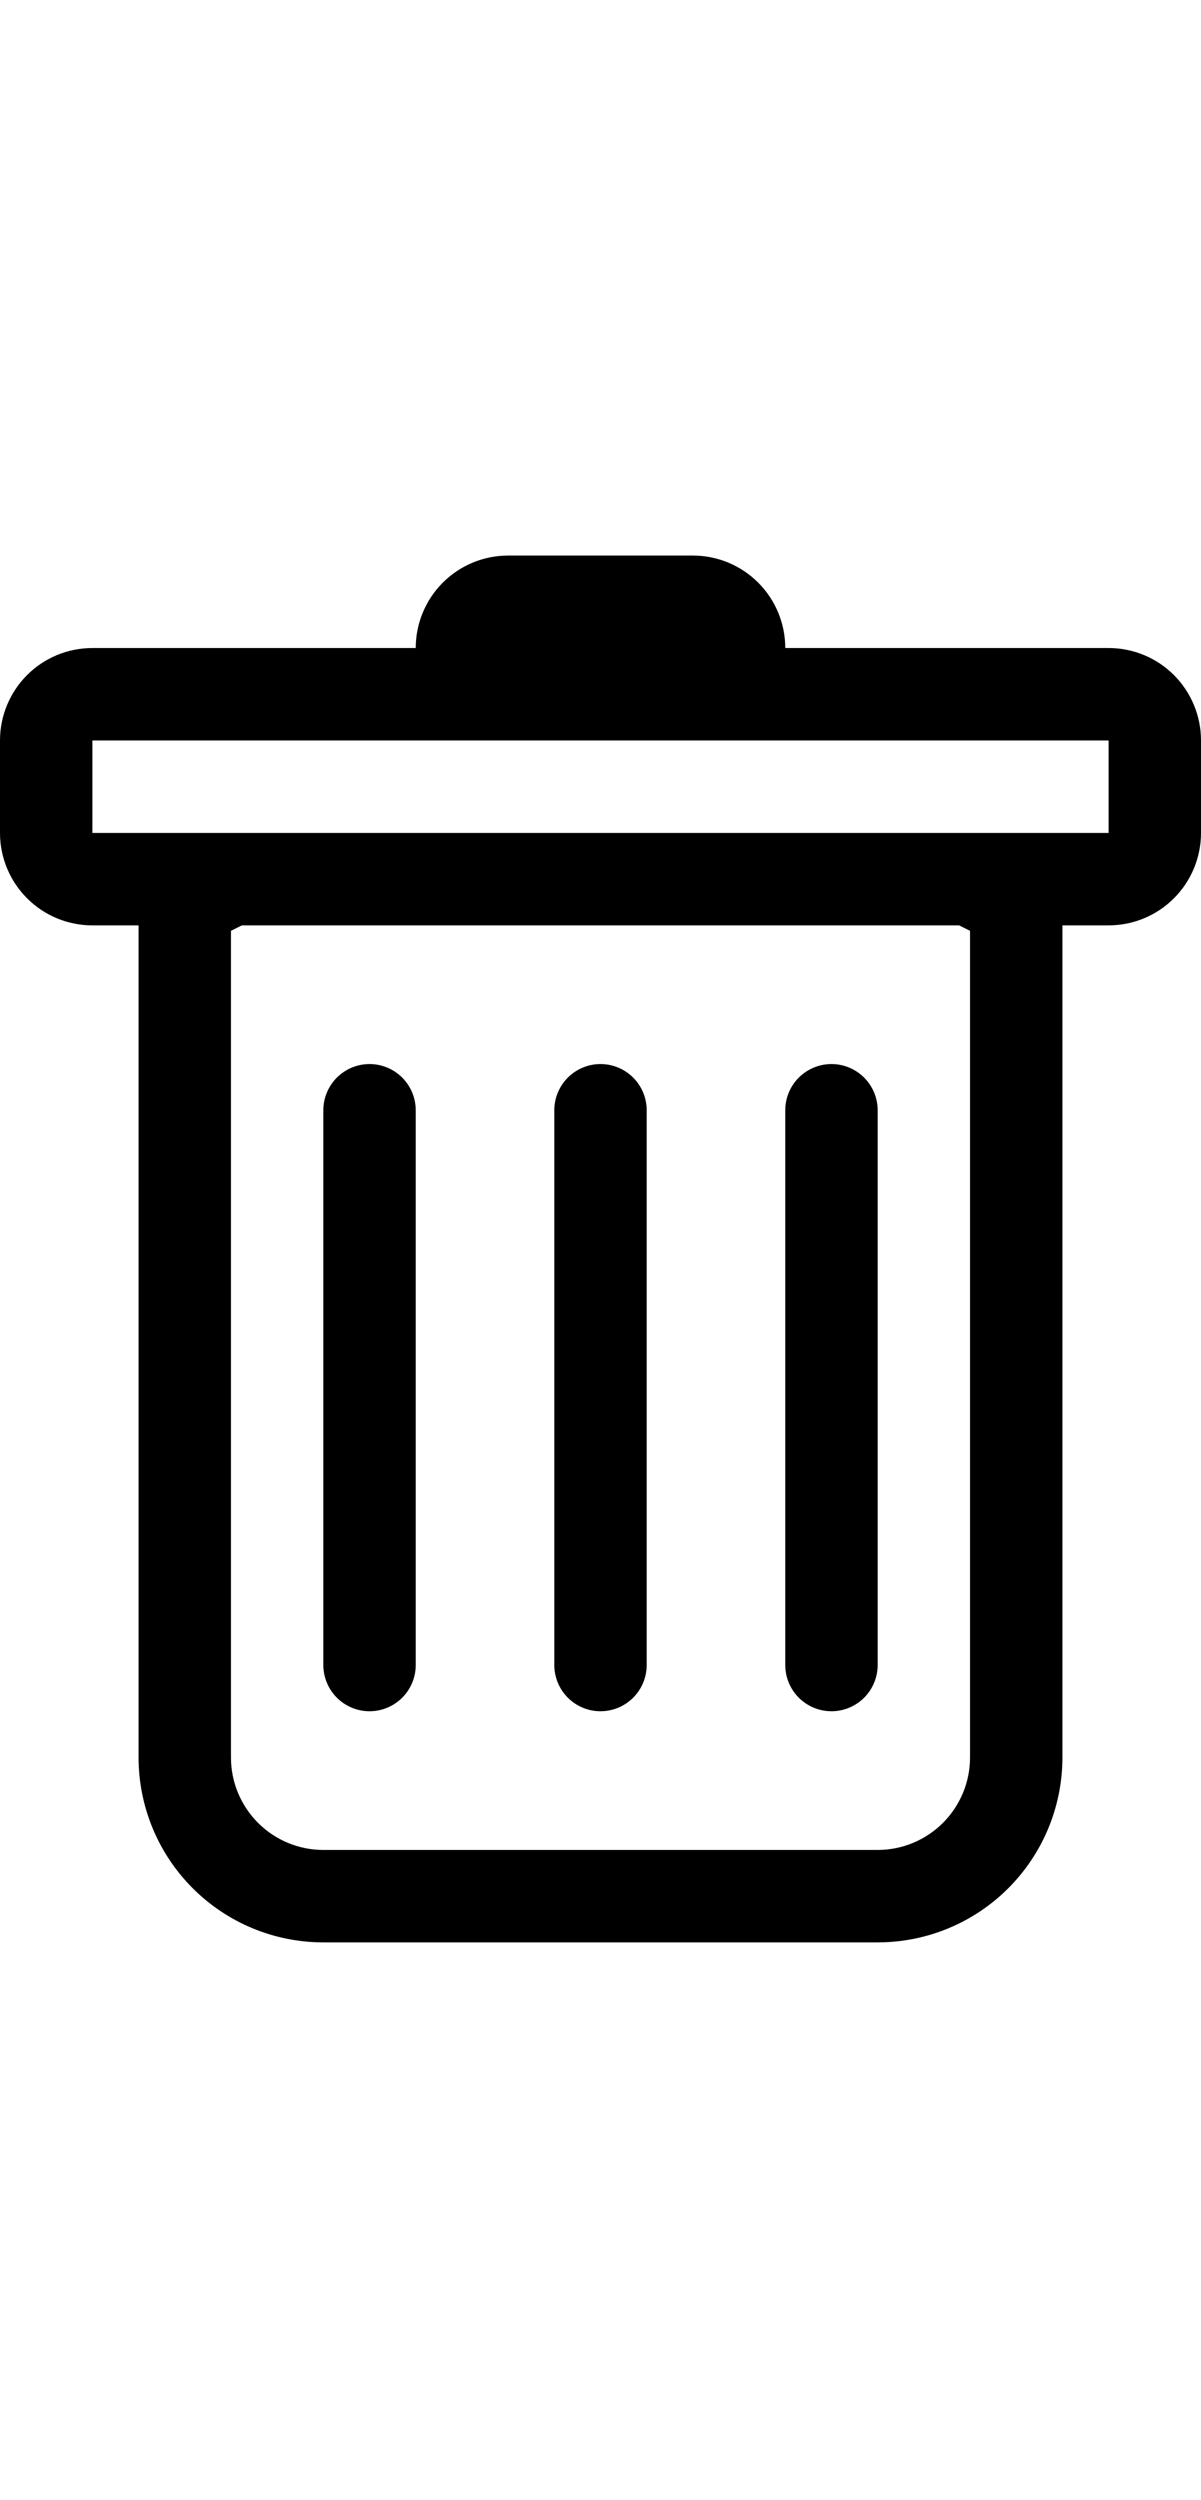 <svg class="fill-hover" width="25" viewBox="0 0 45 52" xmlns="http://www.w3.org/2000/svg">
<path d="M13.846 19.038C14.305 19.038 14.745 19.221 15.07 19.545C15.395 19.87 15.577 20.31 15.577 20.769V41.538C15.577 41.998 15.395 42.438 15.07 42.762C14.745 43.087 14.305 43.269 13.846 43.269C13.387 43.269 12.947 43.087 12.622 42.762C12.298 42.438 12.115 41.998 12.115 41.538V20.769C12.115 20.31 12.298 19.87 12.622 19.545C12.947 19.221 13.387 19.038 13.846 19.038V19.038ZM22.5 19.038C22.959 19.038 23.399 19.221 23.724 19.545C24.048 19.87 24.231 20.31 24.231 20.769V41.538C24.231 41.998 24.048 42.438 23.724 42.762C23.399 43.087 22.959 43.269 22.5 43.269C22.041 43.269 21.601 43.087 21.276 42.762C20.952 42.438 20.769 41.998 20.769 41.538V20.769C20.769 20.31 20.952 19.87 21.276 19.545C21.601 19.221 22.041 19.038 22.5 19.038V19.038ZM32.885 20.769C32.885 20.31 32.702 19.87 32.378 19.545C32.053 19.221 31.613 19.038 31.154 19.038C30.695 19.038 30.255 19.221 29.93 19.545C29.605 19.87 29.423 20.31 29.423 20.769V41.538C29.423 41.998 29.605 42.438 29.93 42.762C30.255 43.087 30.695 43.269 31.154 43.269C31.613 43.269 32.053 43.087 32.378 42.762C32.702 42.438 32.885 41.998 32.885 41.538V20.769Z"/>
<path fill-rule="evenodd" clip-rule="evenodd" d="M45 10.385C45 11.303 44.635 12.183 43.986 12.832C43.337 13.482 42.456 13.846 41.538 13.846H39.808V45C39.808 46.836 39.078 48.597 37.78 49.895C36.482 51.194 34.721 51.923 32.885 51.923H12.115C10.279 51.923 8.518 51.194 7.22 49.895C5.922 48.597 5.192 46.836 5.192 45V13.846H3.462C2.543 13.846 1.663 13.482 1.014 12.832C0.365 12.183 0 11.303 0 10.385V6.923C0 6.005 0.365 5.125 1.014 4.475C1.663 3.826 2.543 3.462 3.462 3.462H15.577C15.577 2.543 15.942 1.663 16.591 1.014C17.24 0.365 18.12 0 19.038 0L25.962 0C26.88 0 27.76 0.365 28.409 1.014C29.058 1.663 29.423 2.543 29.423 3.462H41.538C42.456 3.462 43.337 3.826 43.986 4.475C44.635 5.125 45 6.005 45 6.923V10.385ZM9.062 13.846L8.654 14.05V45C8.654 45.918 9.019 46.798 9.668 47.448C10.317 48.097 11.197 48.462 12.115 48.462H32.885C33.803 48.462 34.683 48.097 35.332 47.448C35.981 46.798 36.346 45.918 36.346 45V14.05L35.938 13.846H9.062ZM3.462 10.385V6.923H41.538V10.385H3.462Z"/>
</svg>
